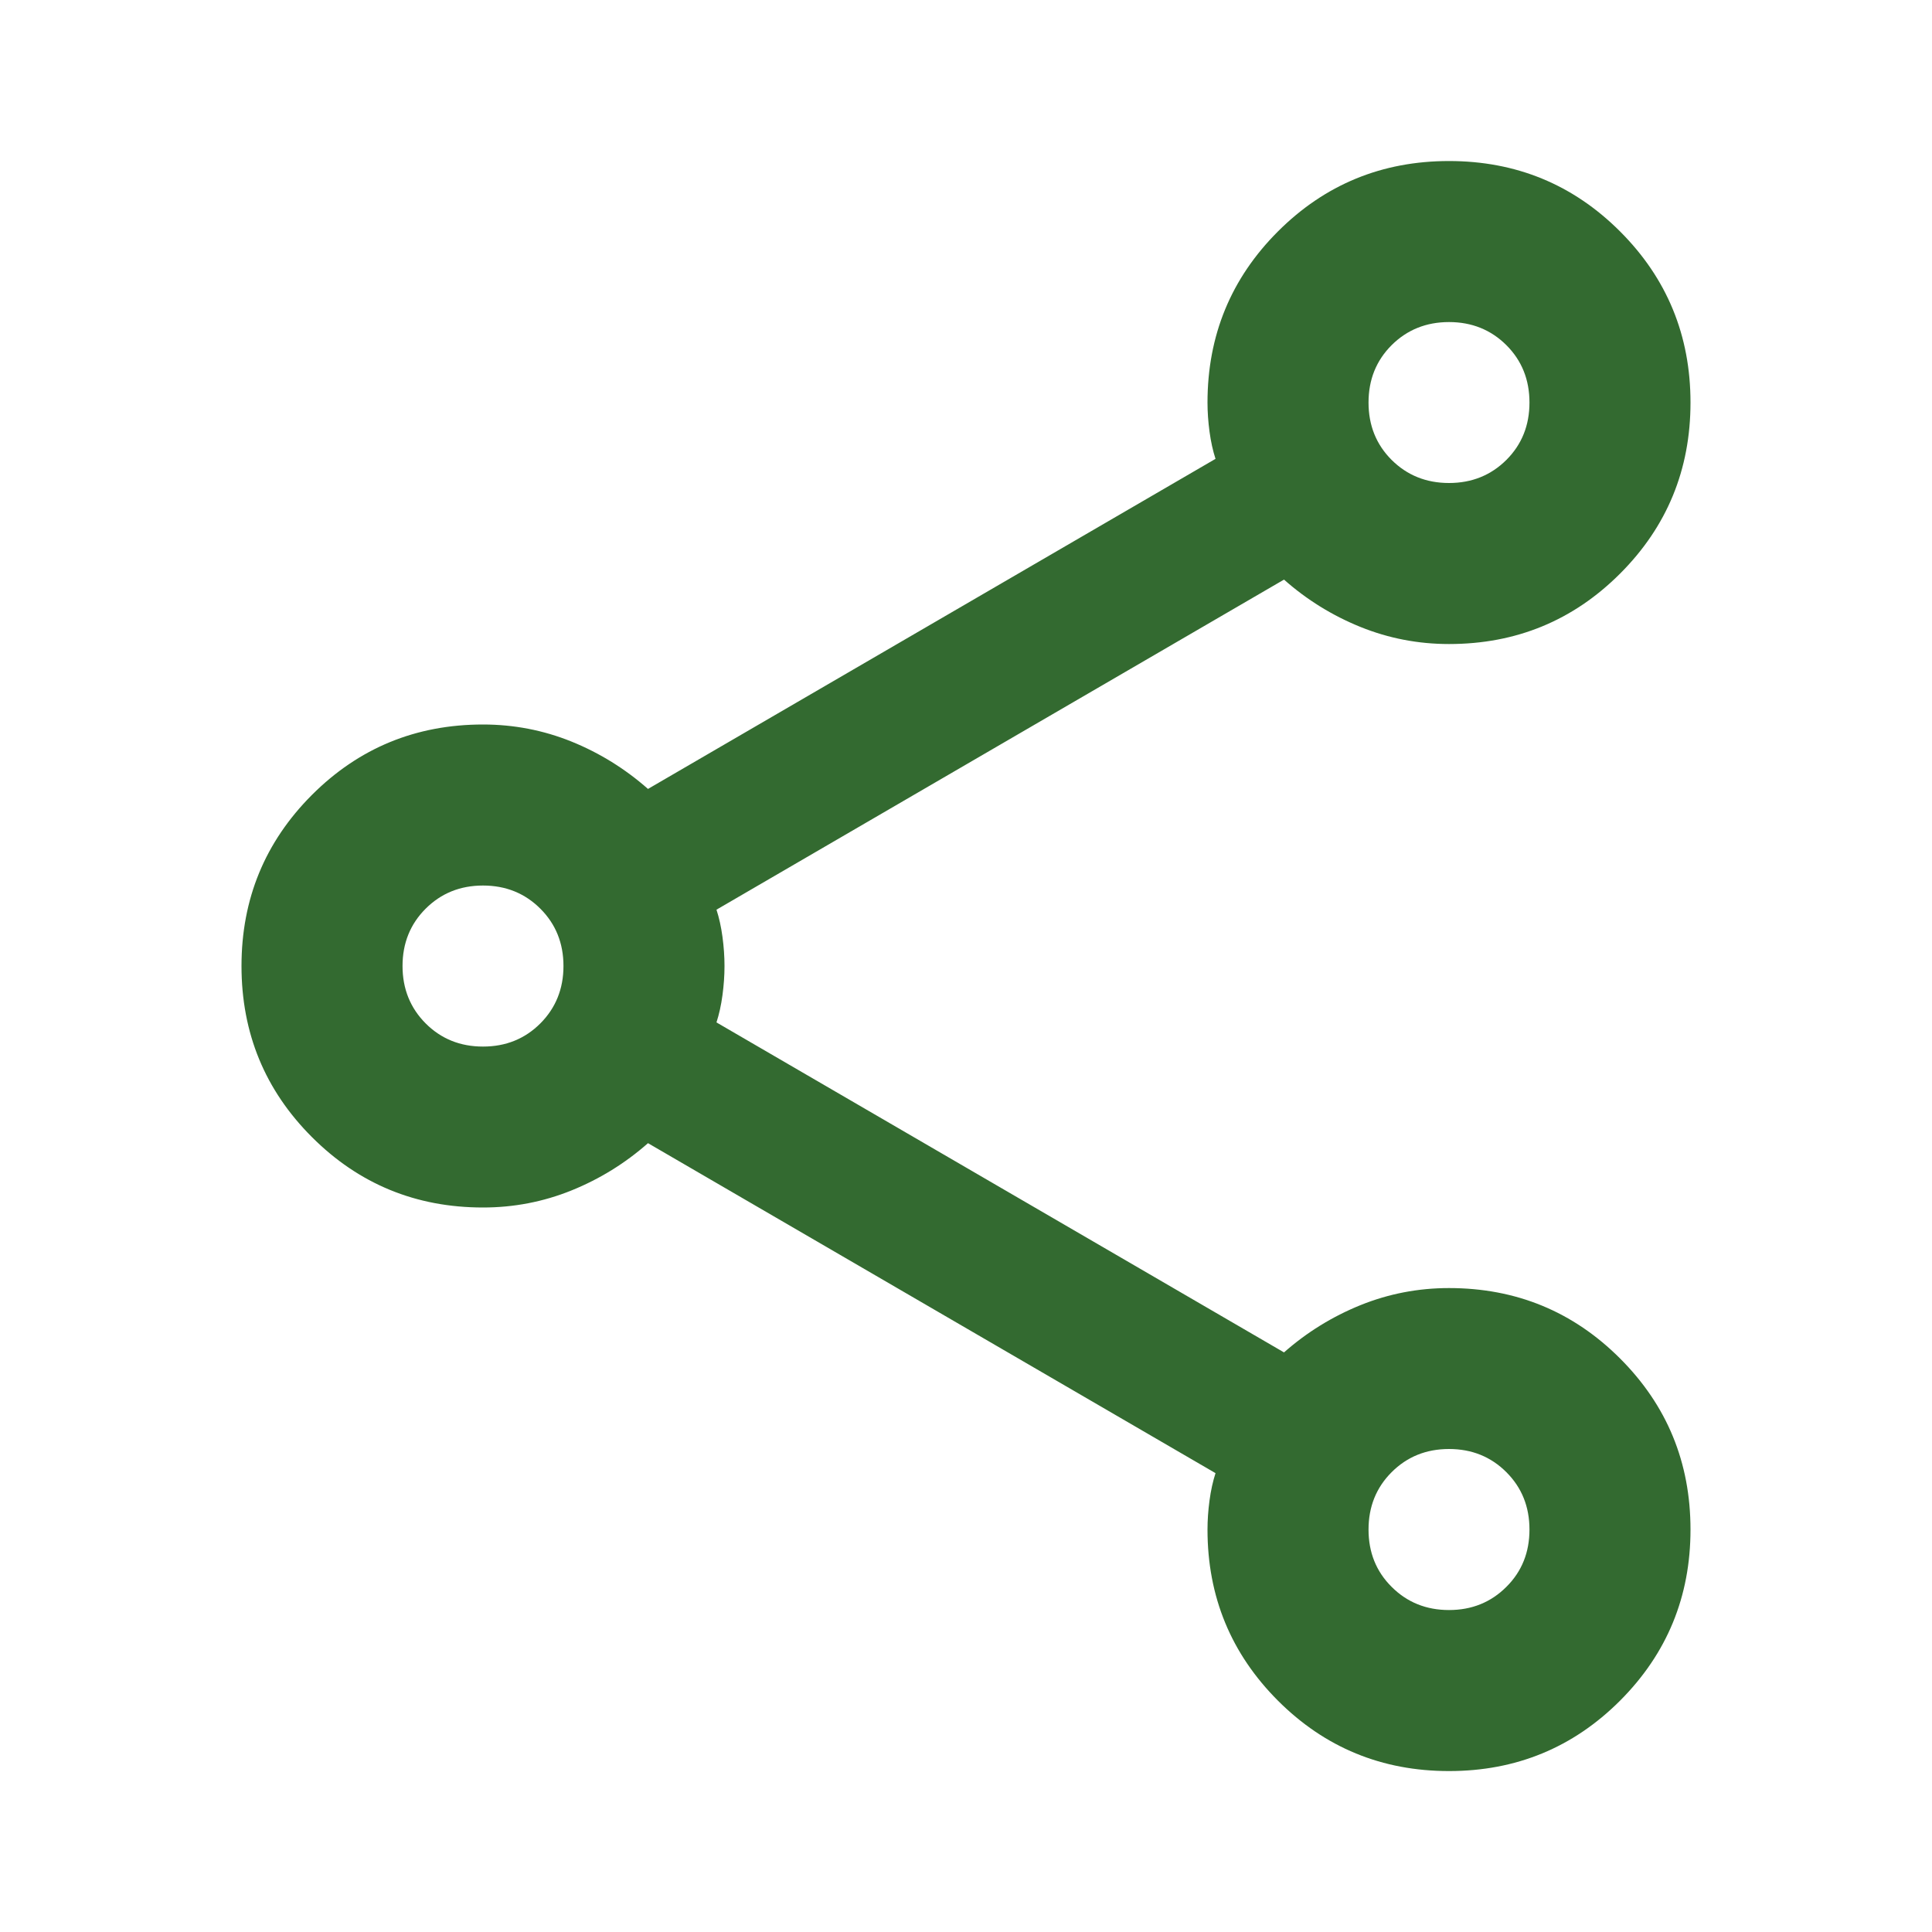 <svg width="20" height="20" viewBox="0 0 20 20" fill="none" xmlns="http://www.w3.org/2000/svg">
<g id="share">
<mask id="mask0_5811_14001" style="mask-type:alpha" maskUnits="userSpaceOnUse" x="0" y="0" width="20" height="20">
<rect id="Bounding box" width="20" height="20" fill="#D9D9D9"/>
</mask>
<g mask="url(#mask0_5811_14001)">
<path id="vector" d="M15 18.334C14.306 18.334 13.715 18.091 13.229 17.605C12.743 17.118 12.5 16.528 12.5 15.834C12.5 15.736 12.507 15.636 12.521 15.532C12.535 15.427 12.556 15.334 12.583 15.25L6.708 11.834C6.472 12.042 6.208 12.205 5.917 12.323C5.625 12.441 5.319 12.5 5 12.5C4.306 12.5 3.715 12.257 3.229 11.771C2.743 11.285 2.5 10.695 2.5 10C2.5 9.306 2.743 8.716 3.229 8.229C3.715 7.743 4.306 7.5 5 7.5C5.319 7.5 5.625 7.559 5.917 7.677C6.208 7.795 6.472 7.959 6.708 8.167L12.583 4.75C12.556 4.667 12.535 4.573 12.521 4.469C12.507 4.365 12.5 4.264 12.5 4.167C12.5 3.473 12.743 2.882 13.229 2.396C13.715 1.91 14.306 1.667 15 1.667C15.694 1.667 16.285 1.91 16.771 2.396C17.257 2.882 17.5 3.473 17.5 4.167C17.5 4.861 17.257 5.452 16.771 5.938C16.285 6.424 15.694 6.667 15 6.667C14.681 6.667 14.375 6.608 14.083 6.49C13.792 6.372 13.528 6.209 13.292 6L7.417 9.417C7.444 9.5 7.465 9.594 7.479 9.698C7.493 9.802 7.5 9.903 7.5 10C7.5 10.098 7.493 10.198 7.479 10.302C7.465 10.407 7.444 10.5 7.417 10.584L13.292 14C13.528 13.792 13.792 13.629 14.083 13.511C14.375 13.393 14.681 13.334 15 13.334C15.694 13.334 16.285 13.577 16.771 14.063C17.257 14.549 17.5 15.139 17.5 15.834C17.5 16.528 17.257 17.118 16.771 17.605C16.285 18.091 15.694 18.334 15 18.334ZM15 5C15.236 5 15.434 4.92 15.594 4.761C15.754 4.601 15.833 4.403 15.833 4.167C15.833 3.931 15.754 3.733 15.594 3.573C15.434 3.414 15.236 3.334 15 3.334C14.764 3.334 14.566 3.414 14.406 3.573C14.246 3.733 14.167 3.931 14.167 4.167C14.167 4.403 14.246 4.601 14.406 4.761C14.566 4.92 14.764 5 15 5ZM5 10.834C5.236 10.834 5.434 10.754 5.594 10.594C5.753 10.434 5.833 10.236 5.833 10C5.833 9.764 5.753 9.566 5.594 9.407C5.434 9.247 5.236 9.167 5 9.167C4.764 9.167 4.566 9.247 4.406 9.407C4.247 9.566 4.167 9.764 4.167 10C4.167 10.236 4.247 10.434 4.406 10.594C4.566 10.754 4.764 10.834 5 10.834ZM15 16.667C15.236 16.667 15.434 16.587 15.594 16.427C15.754 16.268 15.833 16.07 15.833 15.834C15.833 15.598 15.754 15.4 15.594 15.24C15.434 15.08 15.236 15 15 15C14.764 15 14.566 15.08 14.406 15.24C14.246 15.4 14.167 15.598 14.167 15.834C14.167 16.07 14.246 16.268 14.406 16.427C14.566 16.587 14.764 16.667 15 16.667Z" fill="#336A30"/>
</g>
</g>
</svg>

